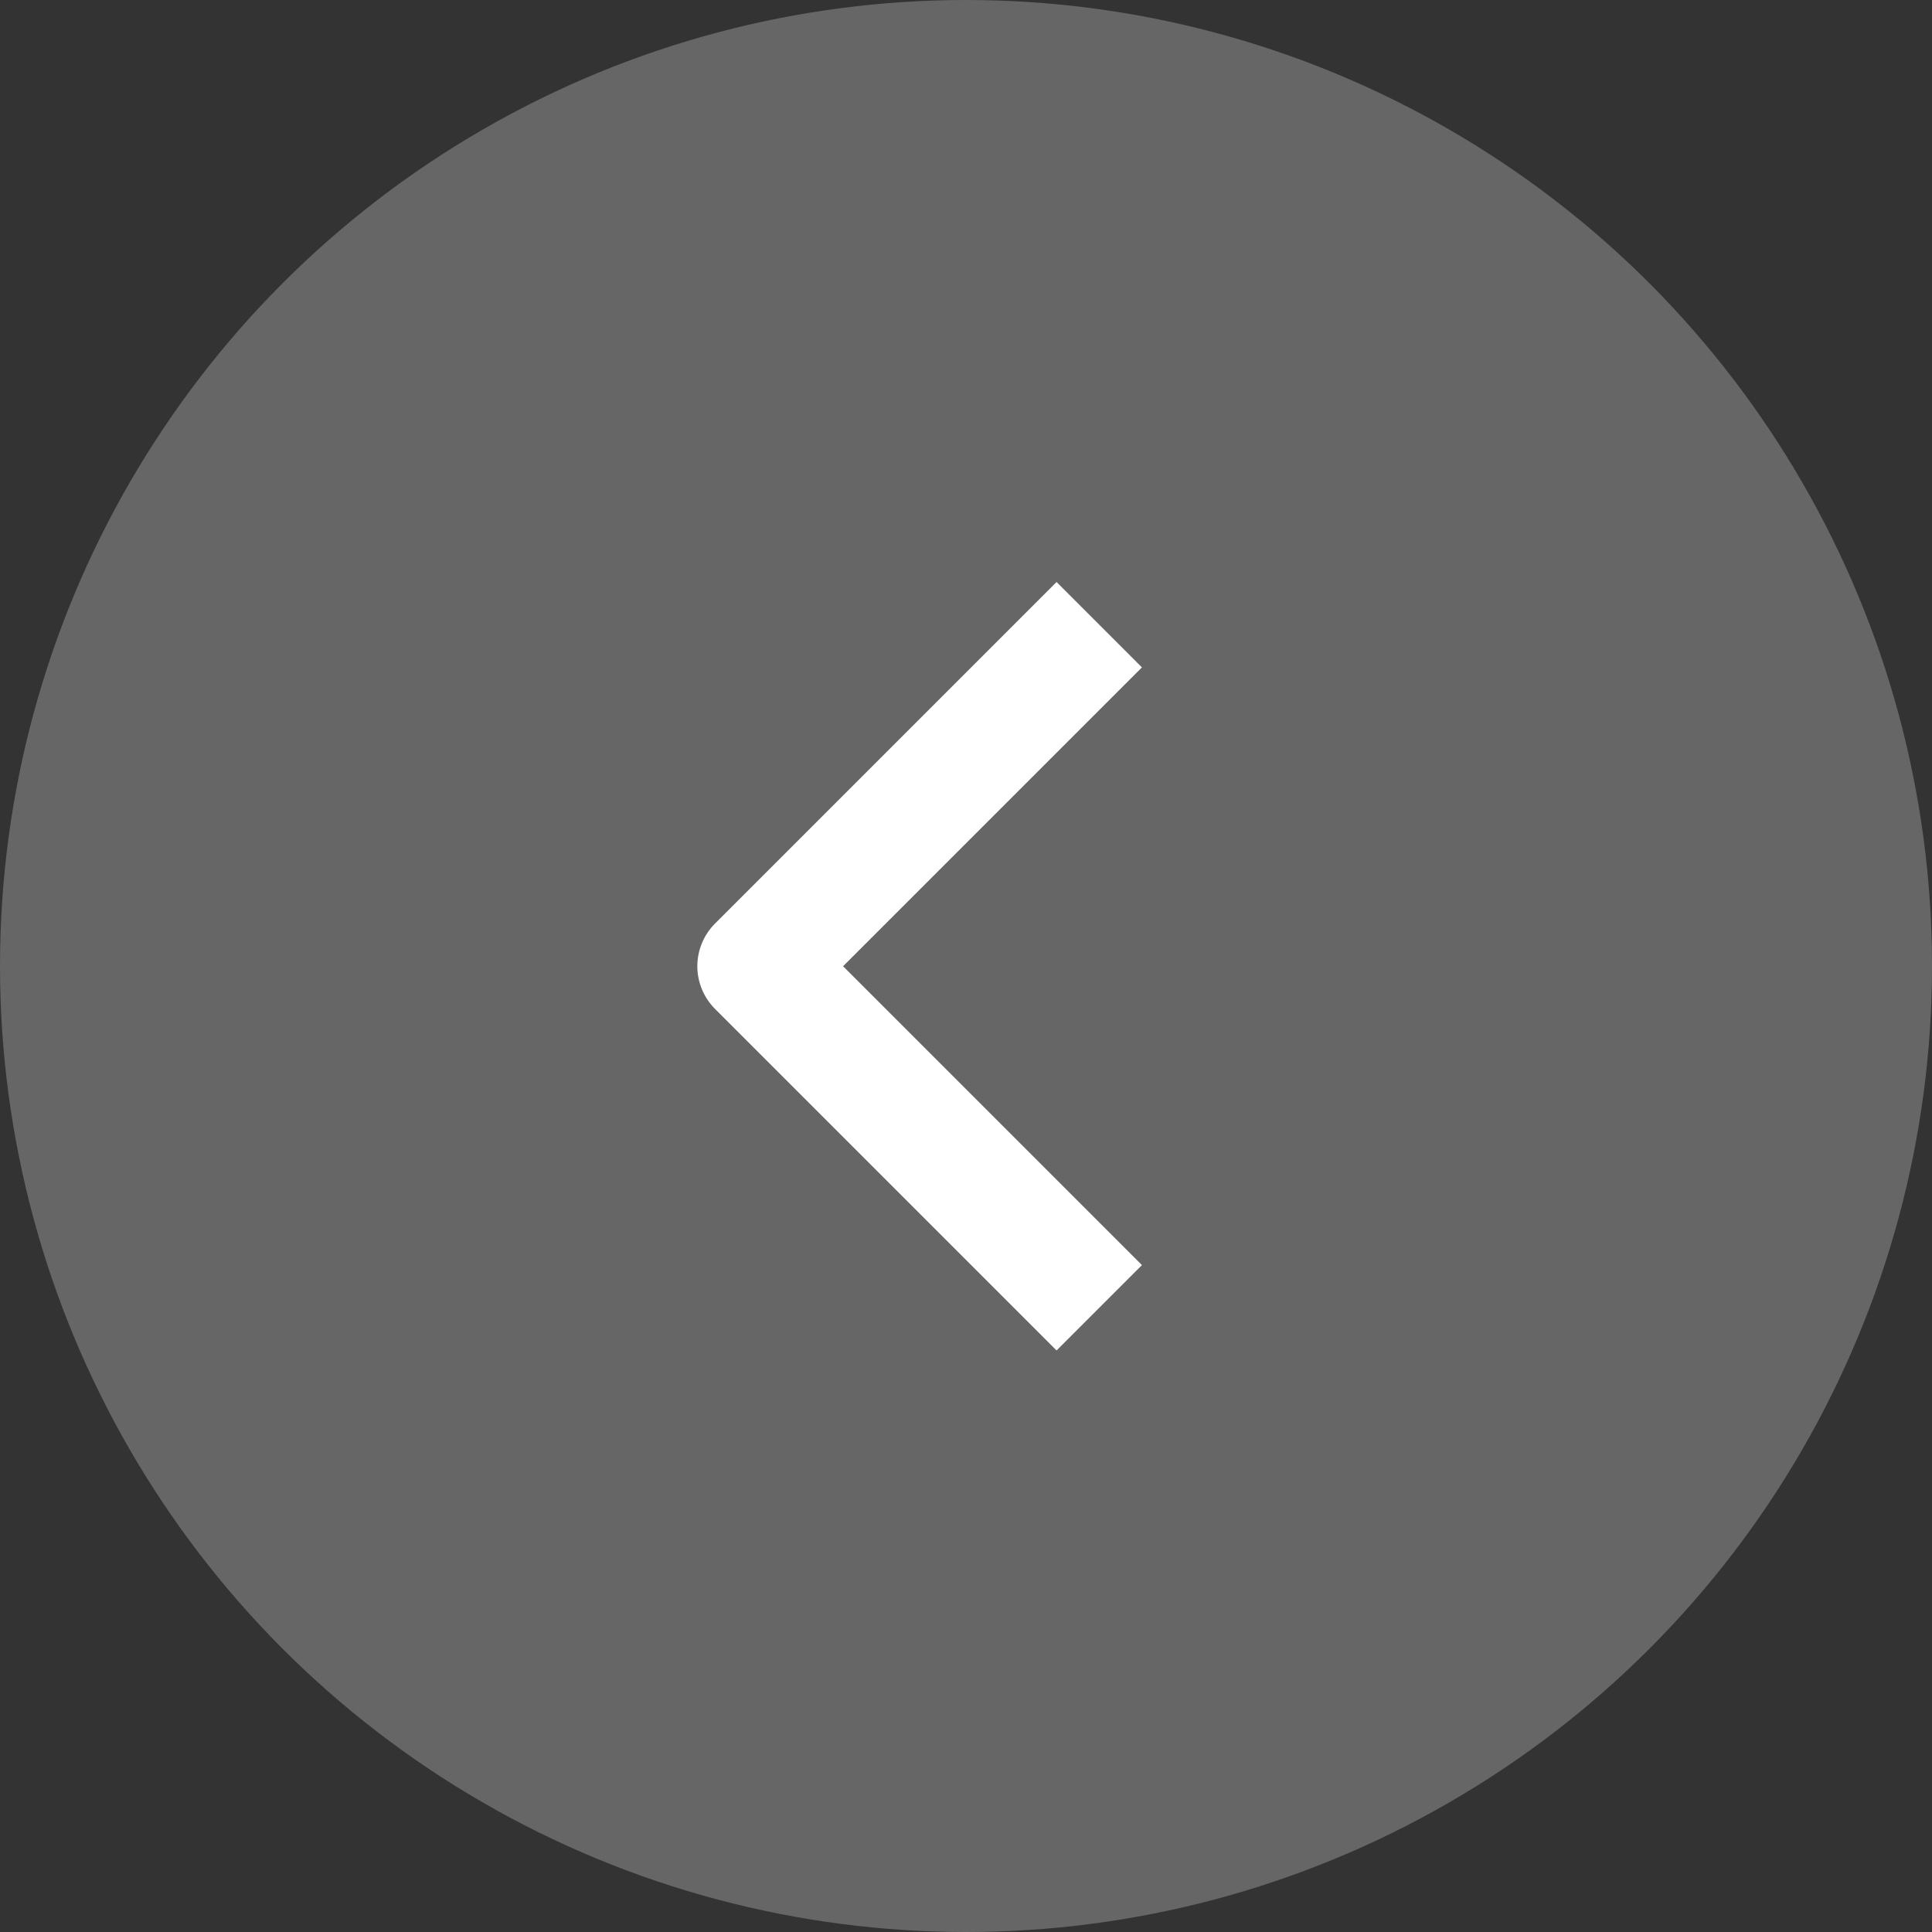 <svg width="32" height="32" viewBox="0 0 32 32" fill="none" xmlns="http://www.w3.org/2000/svg">
<rect x="0" y="0" width="32" height="32" fill="#333333" stroke="none"/>
<circle cx="16" cy="16" r="16" fill="white" fill-opacity="0.25"/>
<path fill-rule="evenodd" clip-rule="evenodd" d="M11.843 16.711L17.5 22.368L18.914 20.954L13.964 16.004L18.914 11.054L17.5 9.64L11.843 15.297C11.656 15.484 11.55 15.739 11.55 16.004C11.55 16.269 11.656 16.523 11.843 16.711Z" fill="white"/>
</svg>

